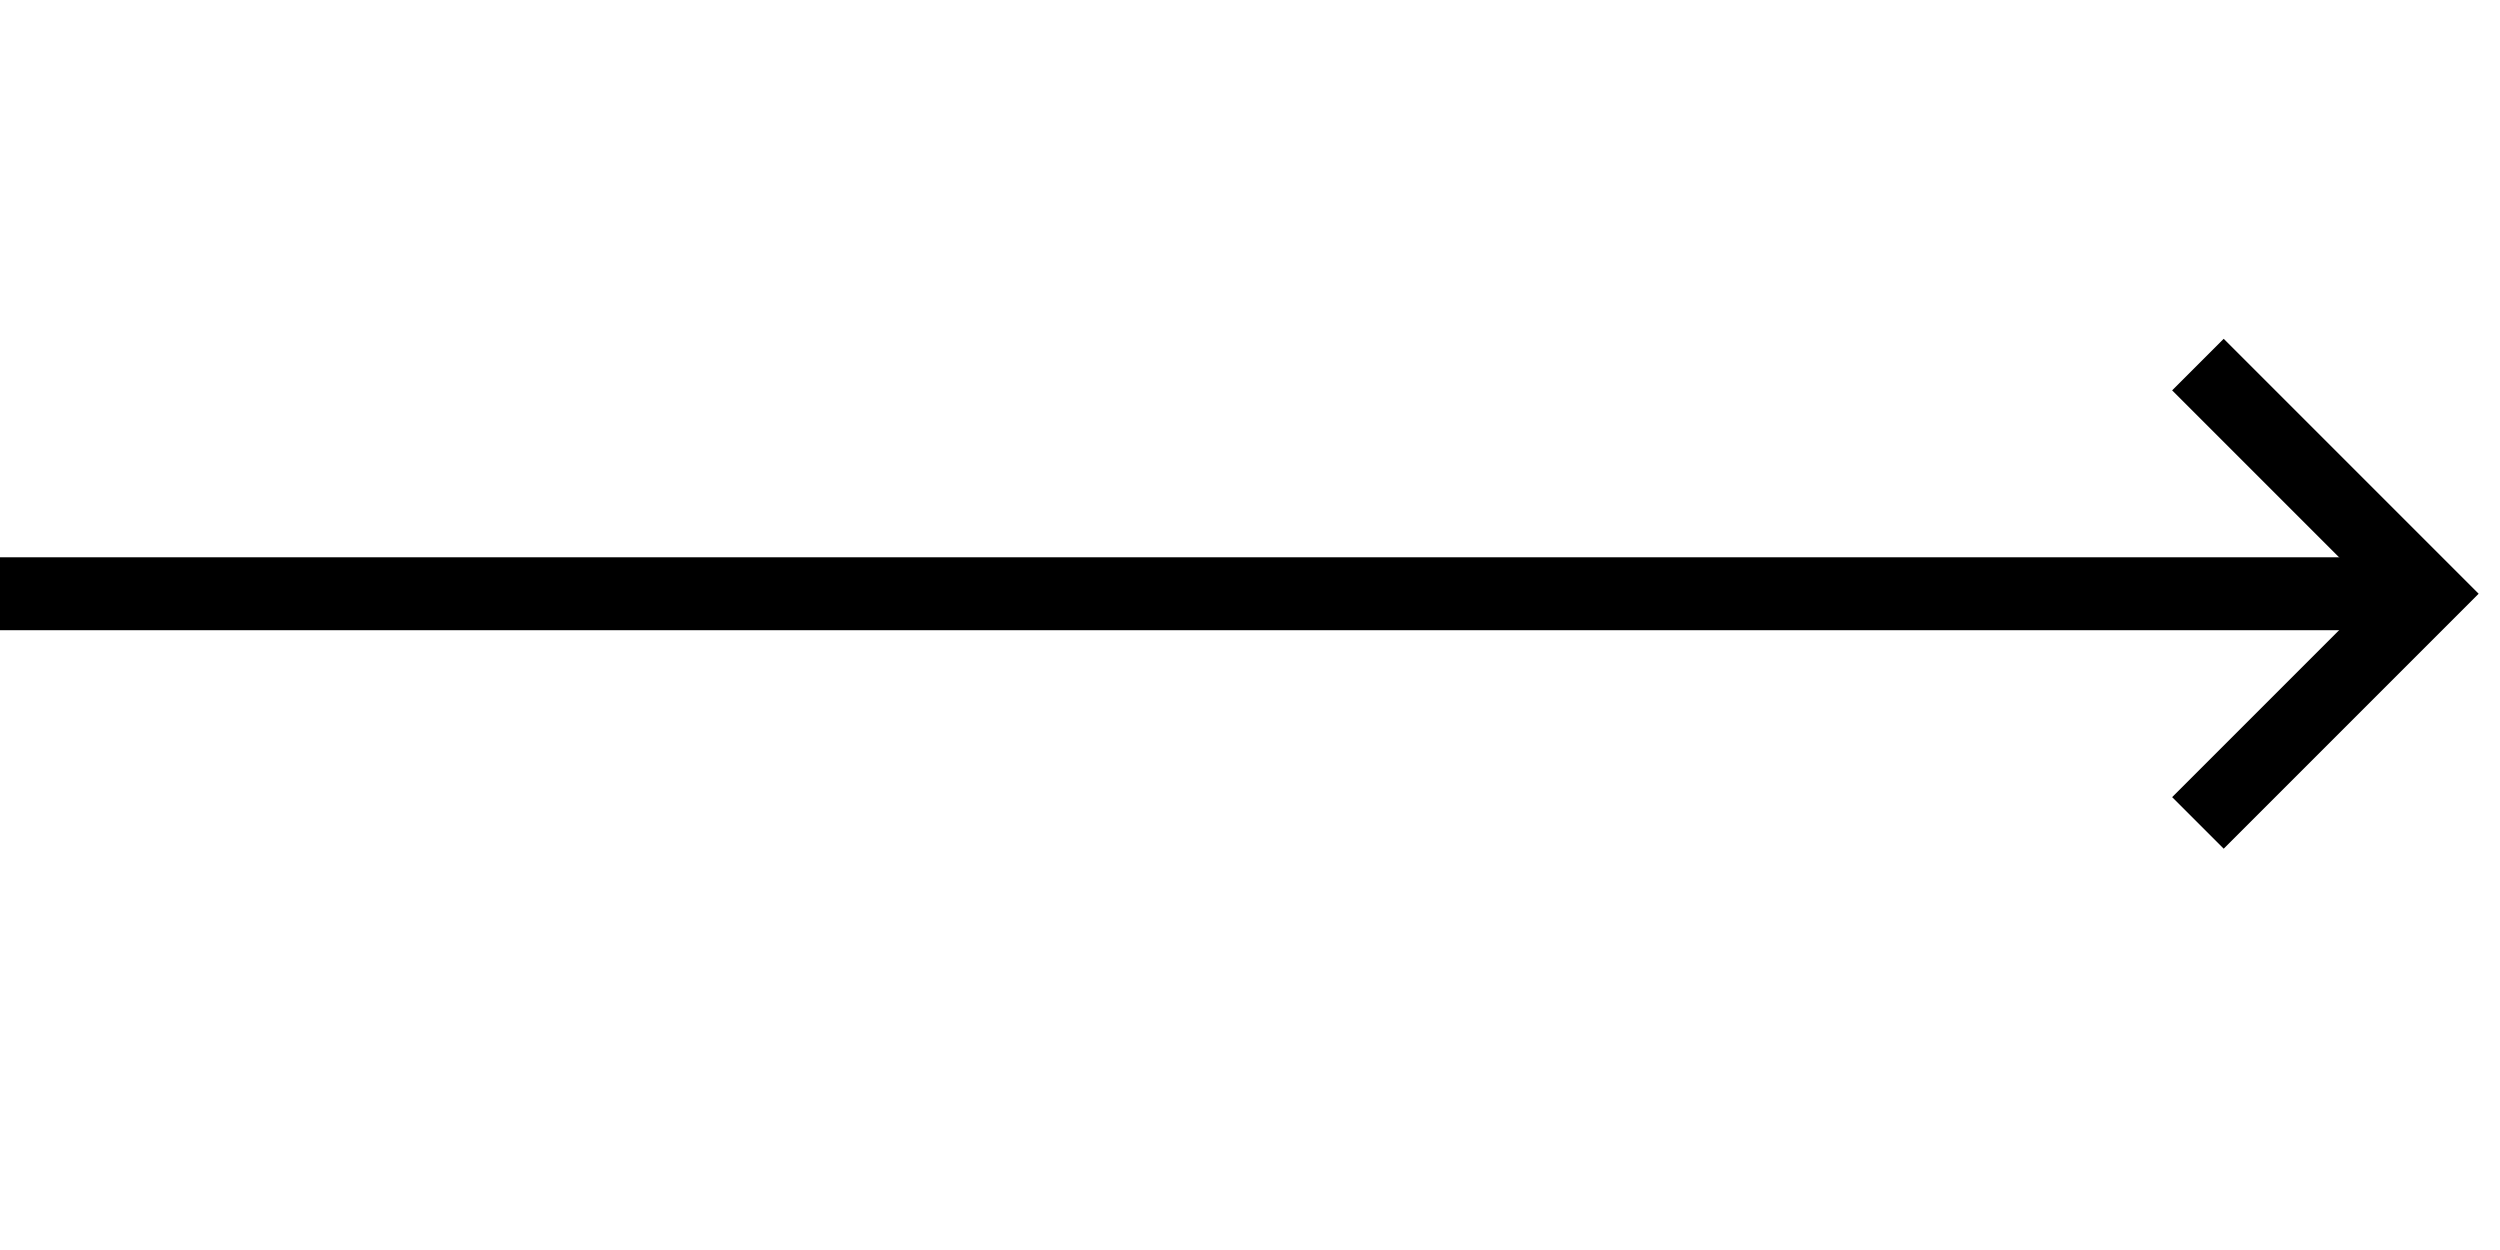   <svg
    version="1.1"
    xmlns="http://www.w3.org/2000/svg"
    xmlns:xlink="http://www.w3.org/1999/xlink"
    x="0px"
    y="0px"
    viewBox="0 0 240 120"
    enable-background="new 0 0 240 120"
    xml:space="preserve"
    width="48"
    height="24"
  >
    <polyline fill="none" stroke="black" stroke-width="7" points="211,79 233,57 211,35" />
    <line stroke="black" stroke-width="7" x1="0" y1="57" x2="233" y2="57" />
  </svg>